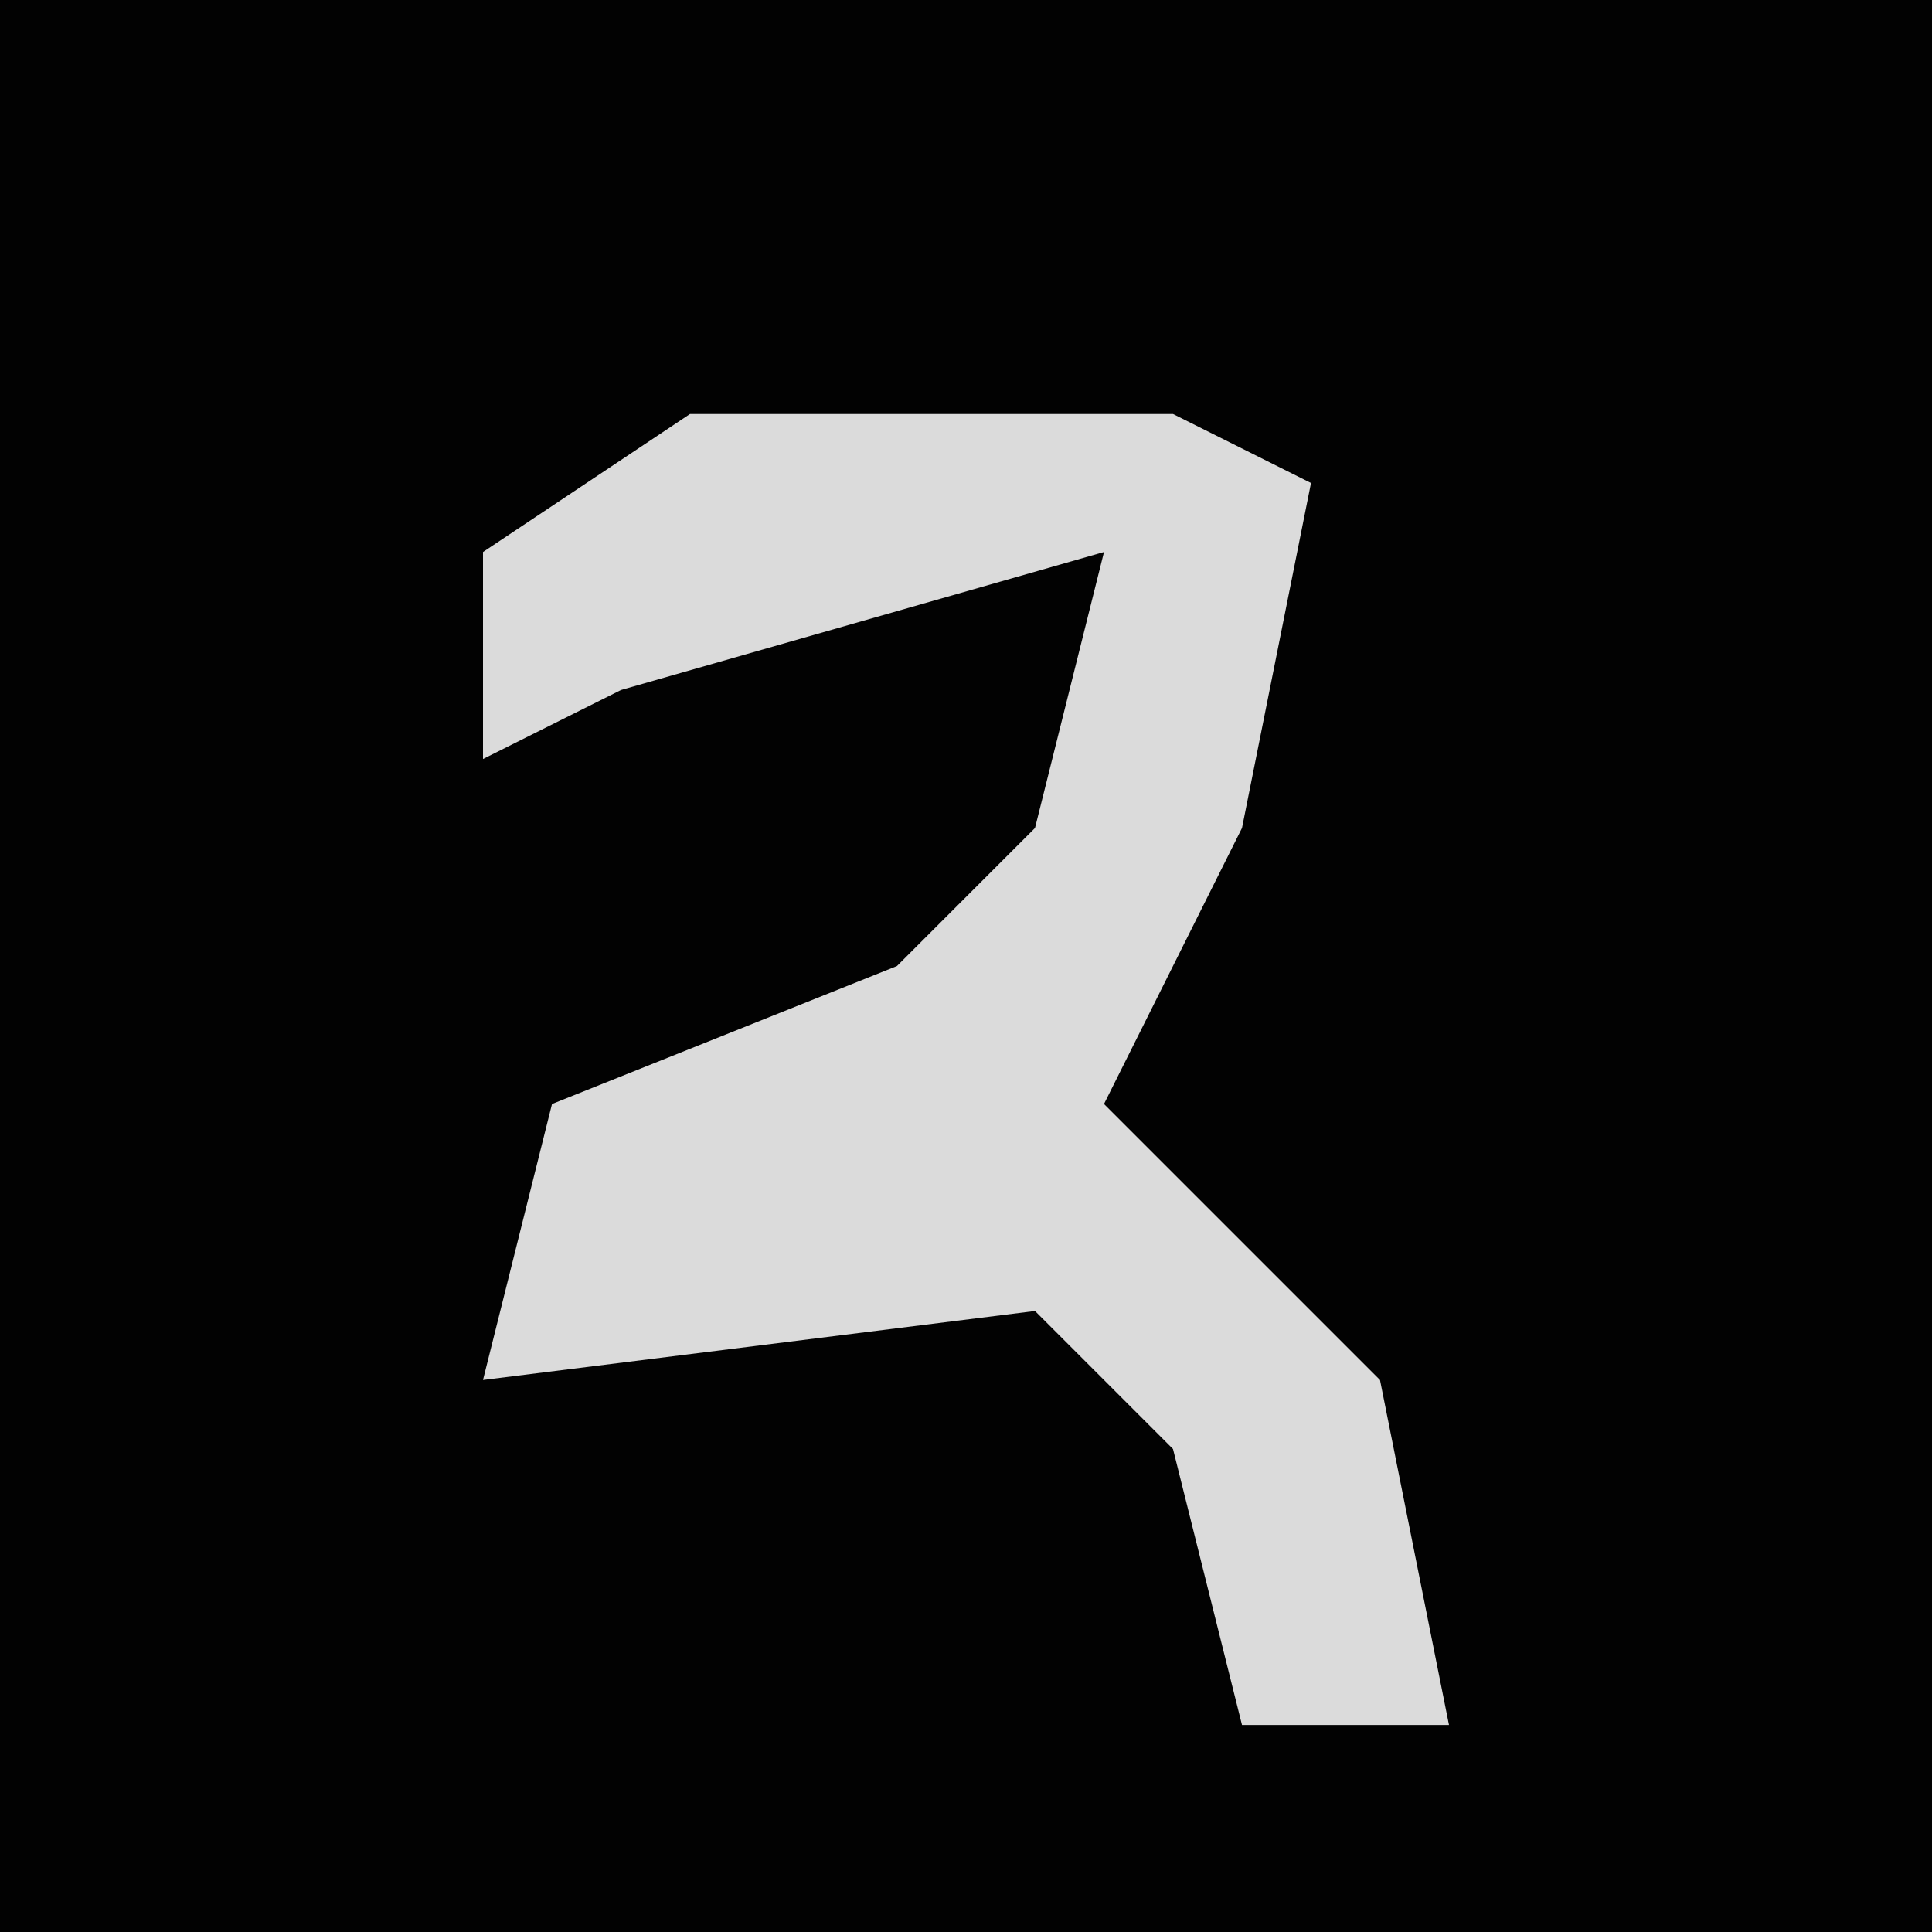 <?xml version="1.0" encoding="UTF-8"?>
<svg version="1.1" xmlns="http://www.w3.org/2000/svg" width="28" height="28">
<path d="M0,0 L28,0 L28,28 L0,28 Z " fill="#020202" transform="translate(0,0)"/>
<path d="M0,0 L7,0 L9,1 L8,6 L6,10 L10,14 L11,19 L8,19 L7,15 L5,13 L-3,14 L-2,10 L3,8 L5,6 L6,2 L-1,4 L-3,5 L-3,2 Z " fill="#DBDBDB" transform="translate(10,6)"/>
</svg>
